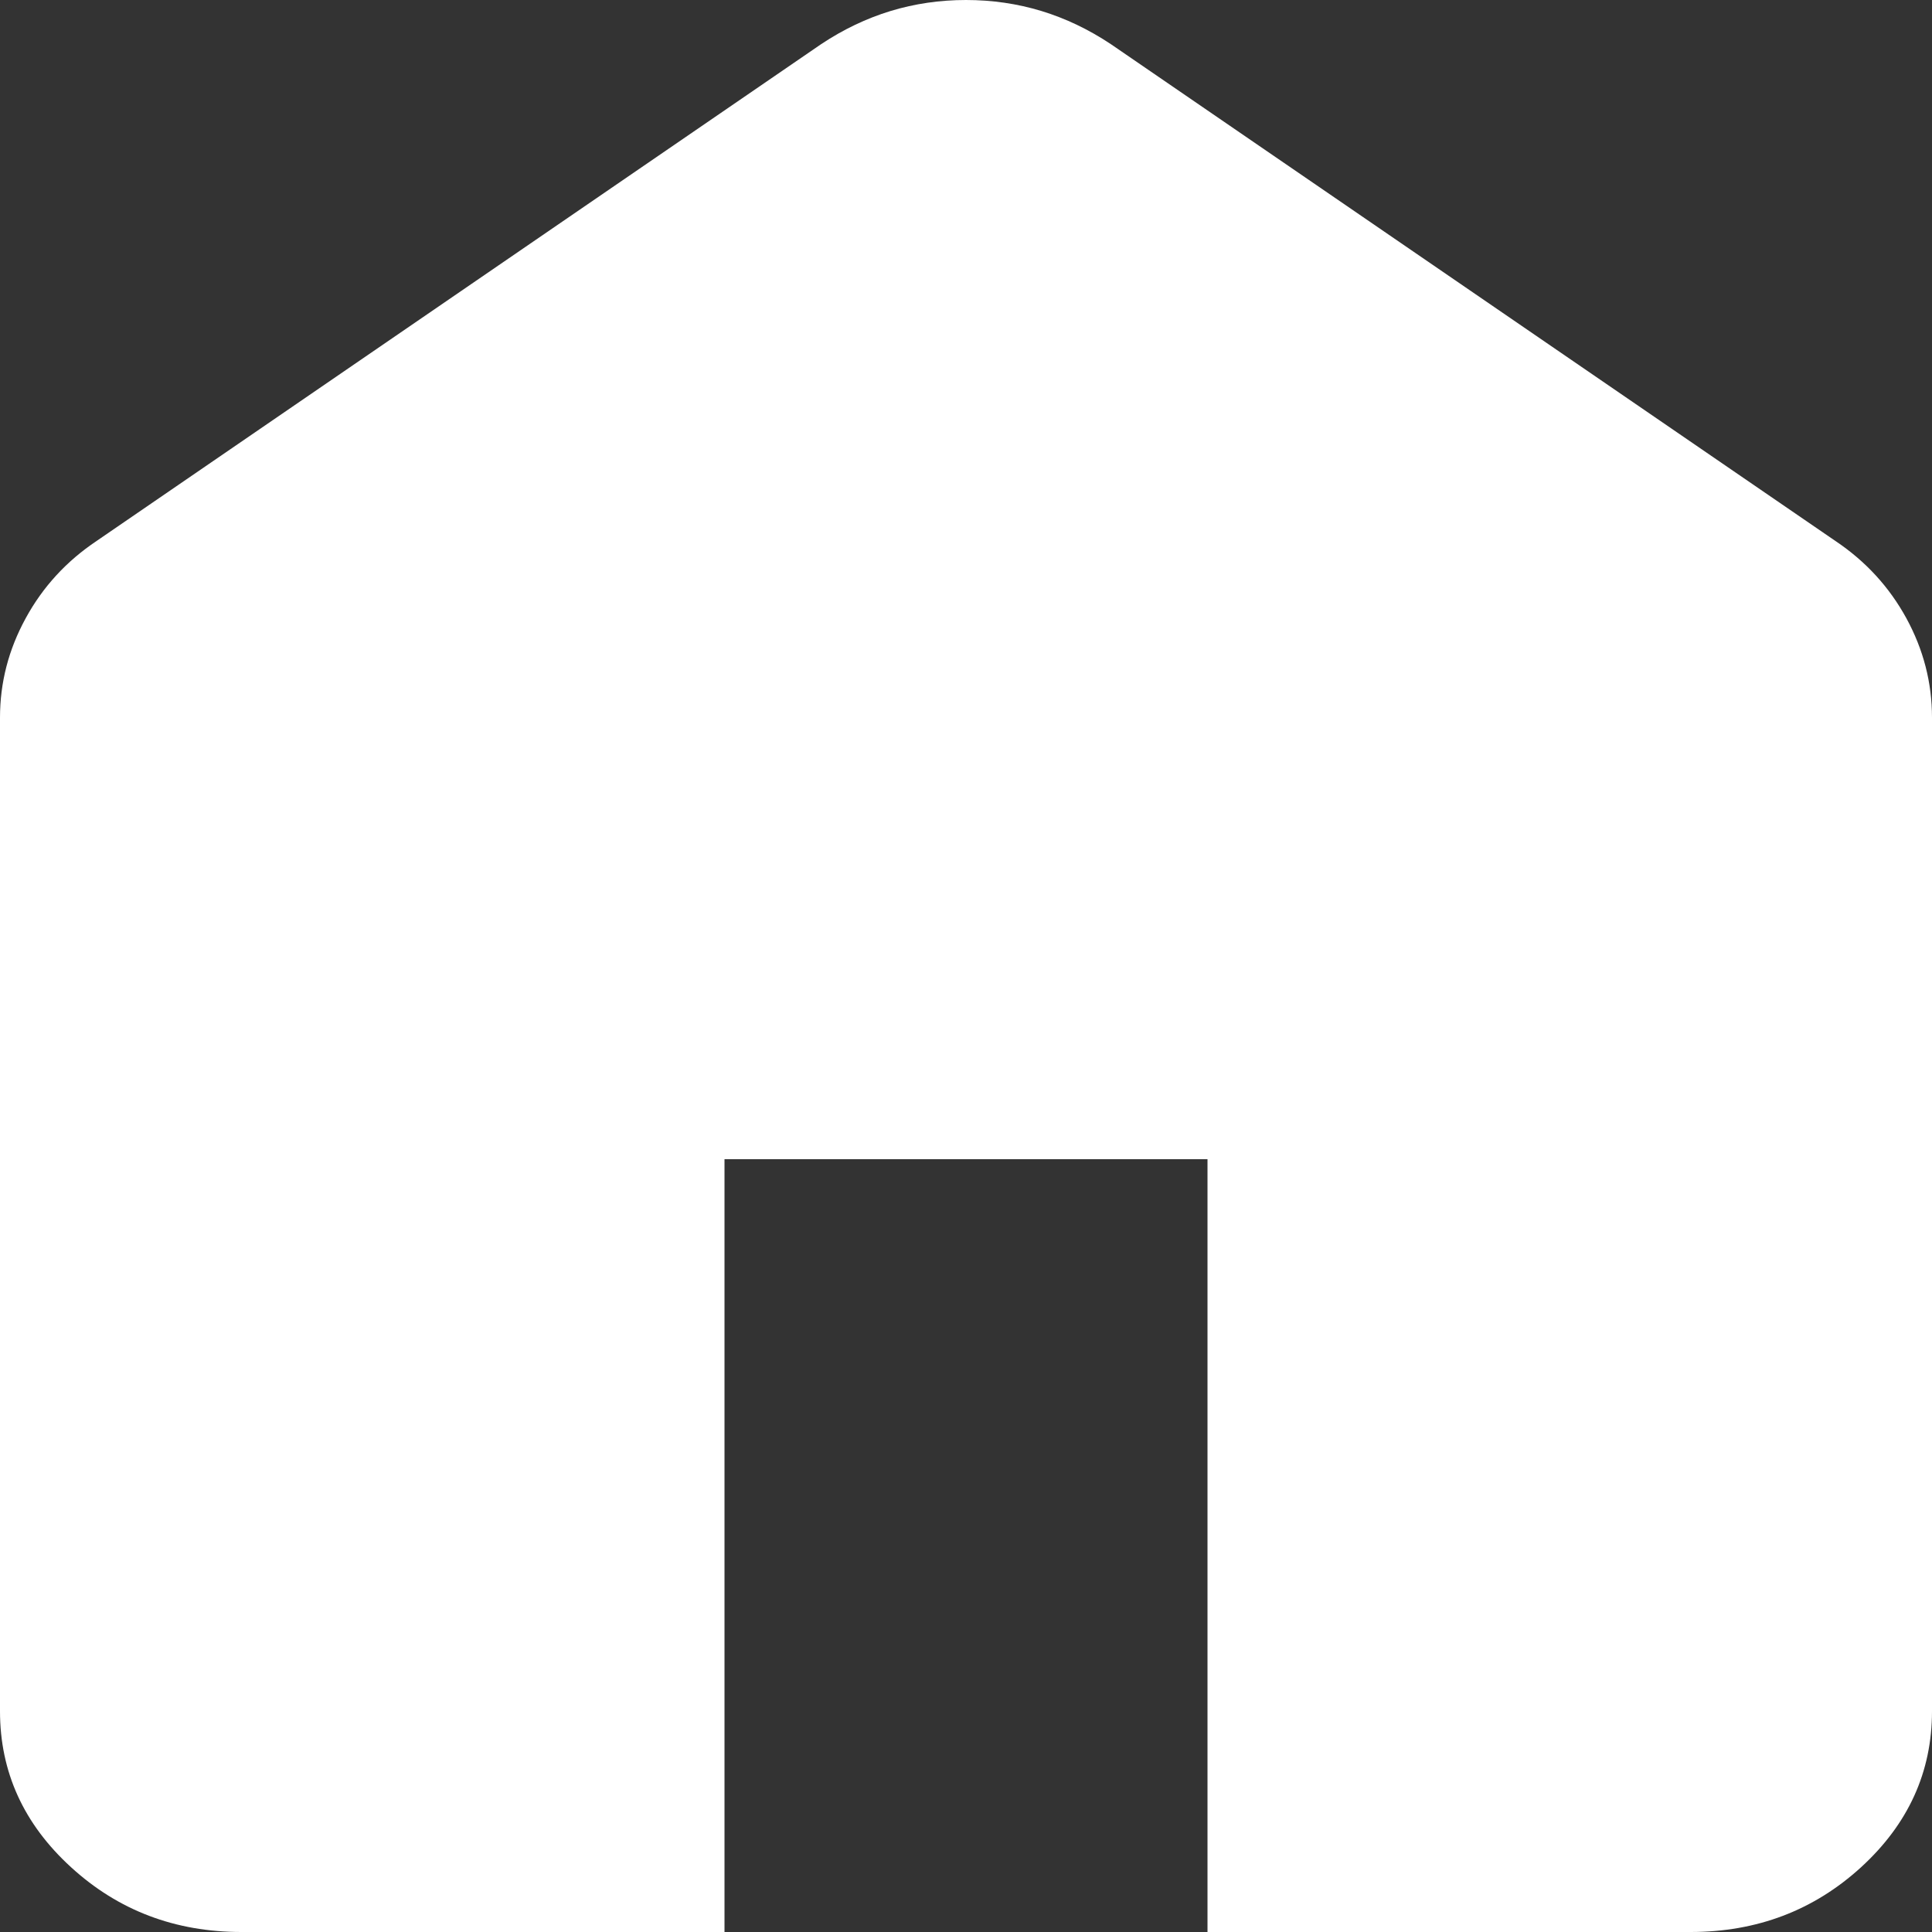 <svg width="30" height="30" viewBox="0 0 30 30" fill="none" xmlns="http://www.w3.org/2000/svg">
<rect x="0" y="0" width="30" height="30" fill="#333333" stroke="none"/>
<path d="M3.75 30C2.719 30 1.836 29.665 1.103 28.994C0.367 28.322 0 27.514 0 26.571V11.143C0 10.6 0.133 10.086 0.399 9.6C0.664 9.114 1.031 8.714 1.5 8.4L12.75 0.686C13.094 0.457 13.453 0.286 13.828 0.171C14.203 0.057 14.594 0 15 0C15.406 0 15.797 0.057 16.172 0.171C16.547 0.286 16.906 0.457 17.25 0.686L28.5 8.4C28.969 8.714 29.336 9.114 29.602 9.6C29.867 10.086 30 10.6 30 11.143V26.571C30 27.514 29.633 28.322 28.899 28.994C28.164 29.665 27.281 30 26.25 30H18.75V18H11.25V30H3.75Z" fill="white"/>
</svg>
